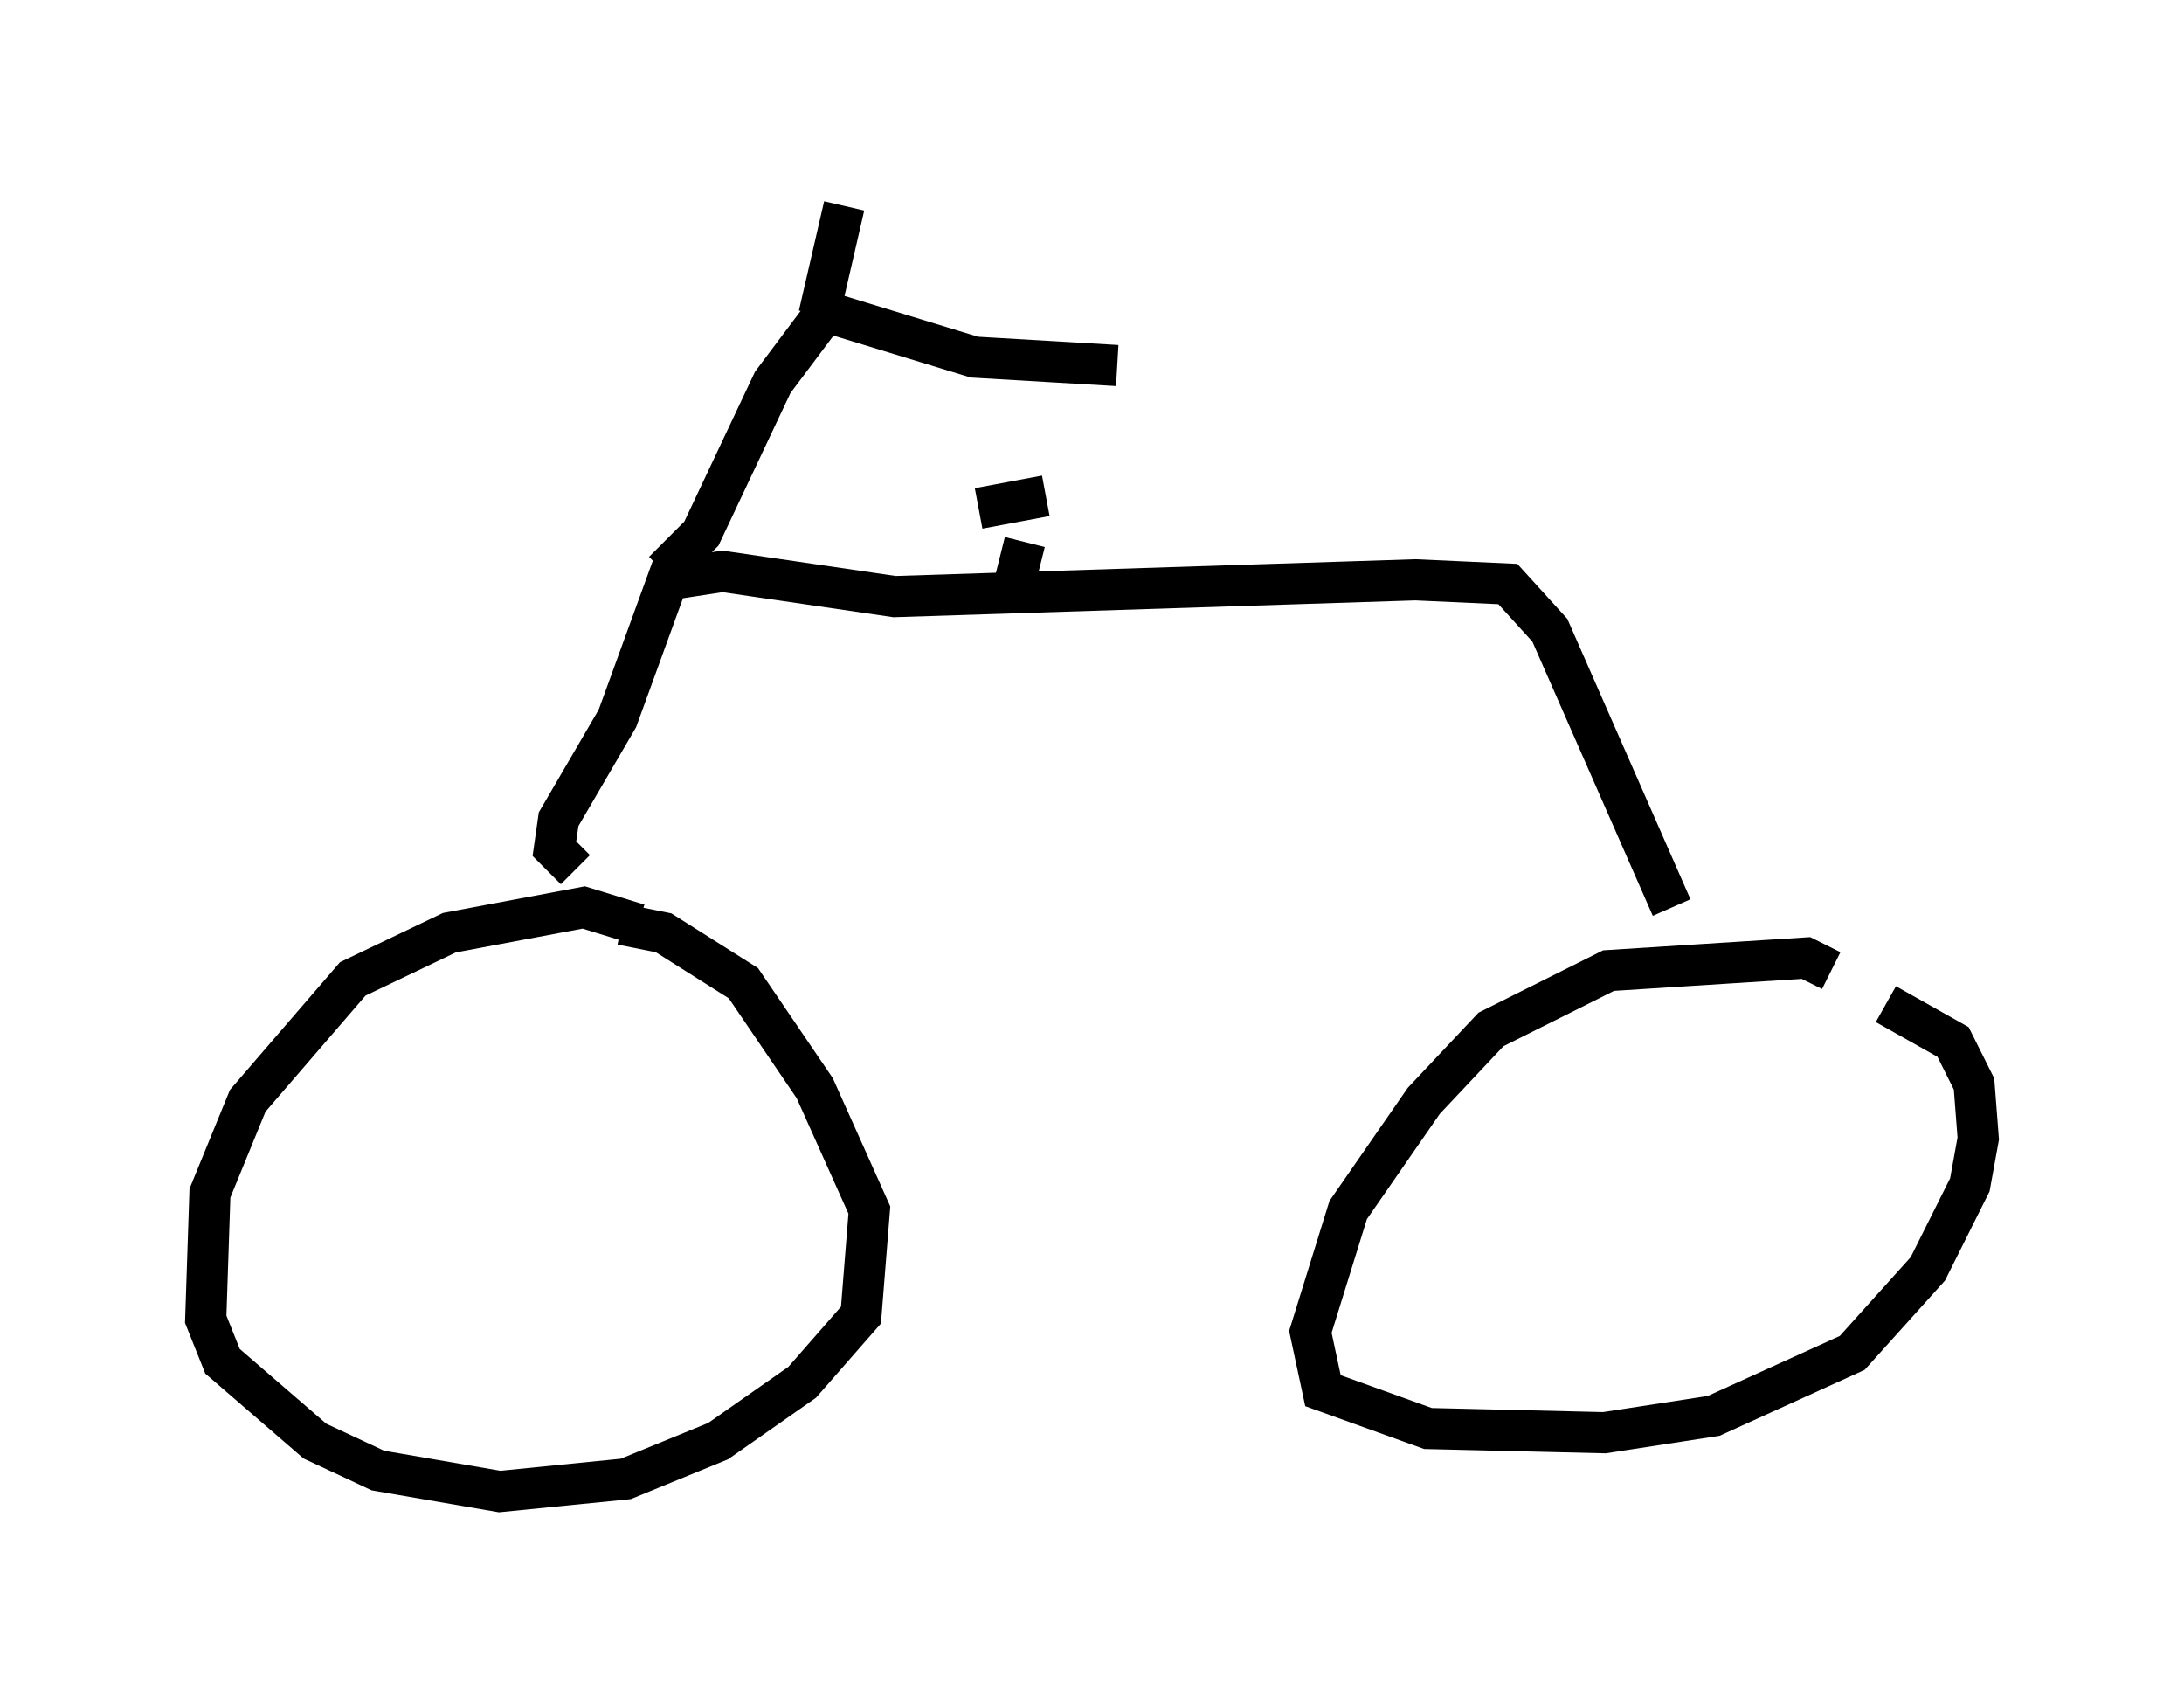 <?xml version="1.0" encoding="utf-8" ?>
<svg baseProfile="full" height="41.238" version="1.1" width="53.08" xmlns="http://www.w3.org/2000/svg" xmlns:ev="http://www.w3.org/2001/xml-events" xmlns:xlink="http://www.w3.org/1999/xlink"><defs /><rect fill="white" height="41.238" width="53.08" x="0" y="0" /><path d="M15.923, 22.967 m-0.408, -0.51 l-1.327, -0.408 -3.267, 0.613 l-2.348, 1.123 -2.552, 2.96 l-0.919, 2.246 -0.102, 3.063 l0.408, 1.021 2.246, 1.94 l1.531, 0.715 2.96, 0.51 l3.063, -0.306 2.246, -0.919 l2.042, -1.429 1.429, -1.633 l0.204, -2.552 -1.327, -2.96 l-1.735, -2.552 -1.94, -1.225 l-1.021, -0.204 m29.4, 1.123 l-0.613, -0.306 -4.798, 0.306 l-2.858, 1.429 -1.633, 1.735 l-1.838, 2.654 -0.919, 2.96 l0.306, 1.429 2.552, 0.919 l4.288, 0.102 2.654, -0.408 l3.369, -1.531 1.838, -2.042 l1.021, -2.042 0.204, -1.123 l-0.102, -1.327 -0.51, -1.021 l-1.633, -0.919 m-31.85, -3.267 l-0.51, -0.51 0.102, -0.715 l1.429, -2.45 1.225, -3.369 l1.327, -0.204 4.185, 0.613 l12.658, -0.408 2.246, 0.102 l1.021, 1.123 2.96, 6.738 m-24.5, -8.167 l0.919, -0.919 1.735, -3.675 l1.225, -1.633 m-0.102, 0.0 l0.613, -2.654 m-0.51, 2.552 l3.675, 1.123 3.471, 0.204 m-2.552, 5.513 l0.306, -1.225 m0.51, -1.123 l-1.633, 0.306 " fill="none" stroke="black" stroke-width="1" /></svg>